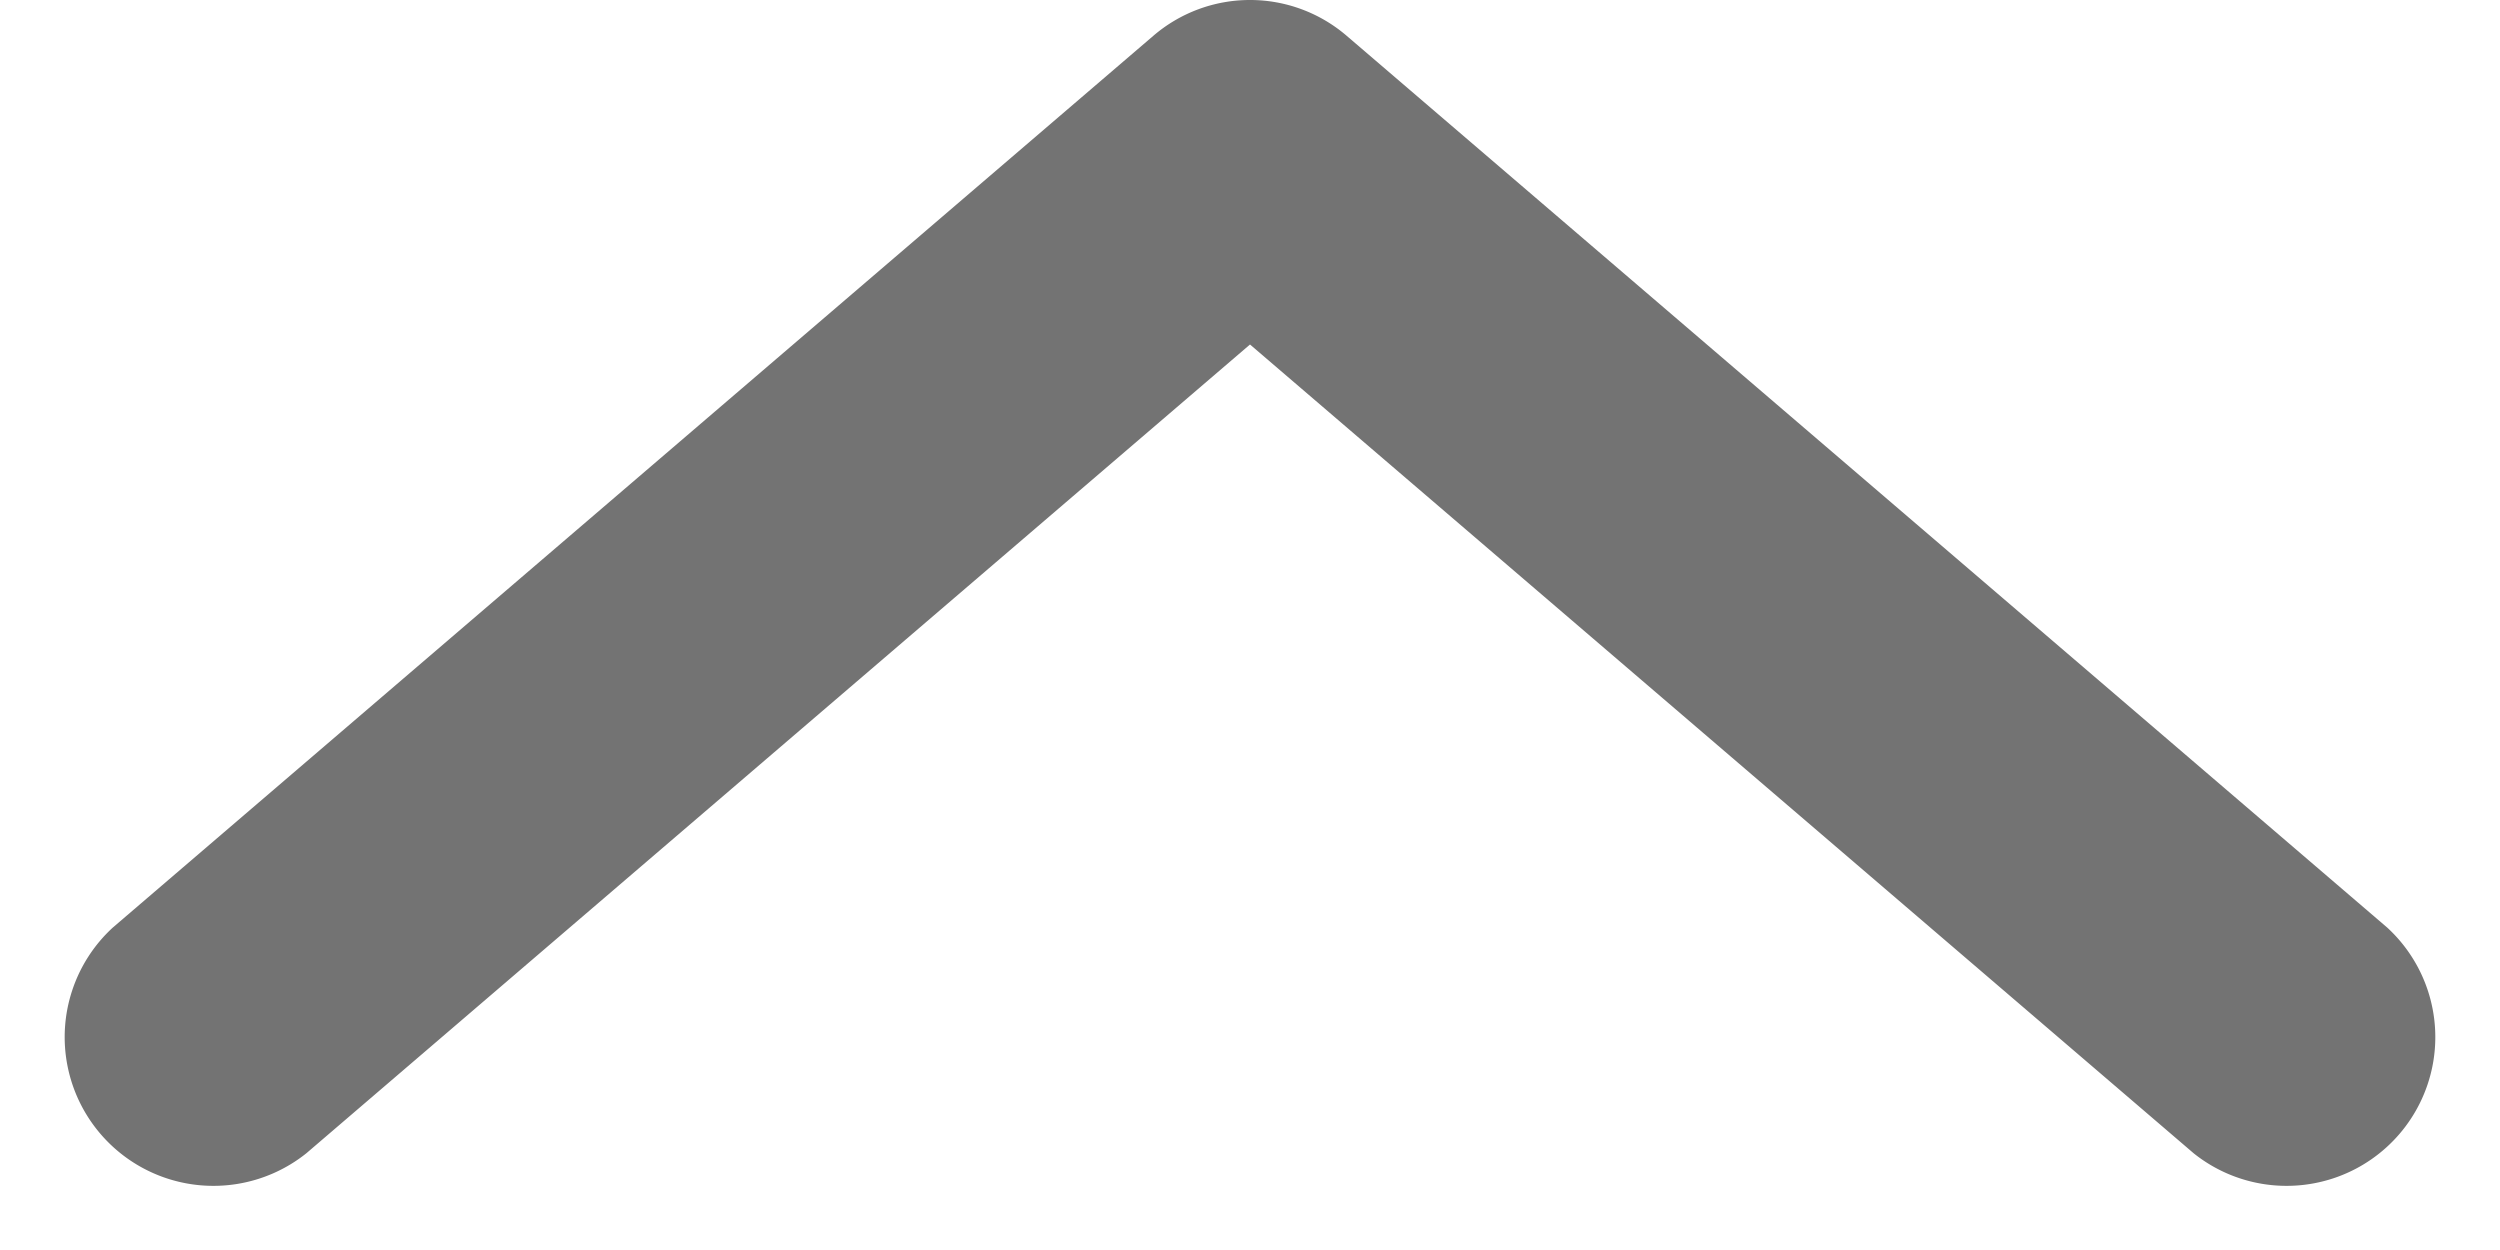 <svg width="20" height="10" xmlns="http://www.w3.org/2000/svg" xmlns:xlink="http://www.w3.org/1999/xlink"><defs><path d="M17.549 9.226L10 2.756l-7.549 6.47A1.19 1.19 0 01.903 7.42L9.226.287a1.187 1.187 0 011.548 0l8.323 7.133a1.19 1.19 0 01-1.548 1.806z" id="chevron-up-20px_svg__a"/></defs><use fill="#737373" xlink:href="#chevron-up-20px_svg__a" fill-rule="evenodd"/></svg>